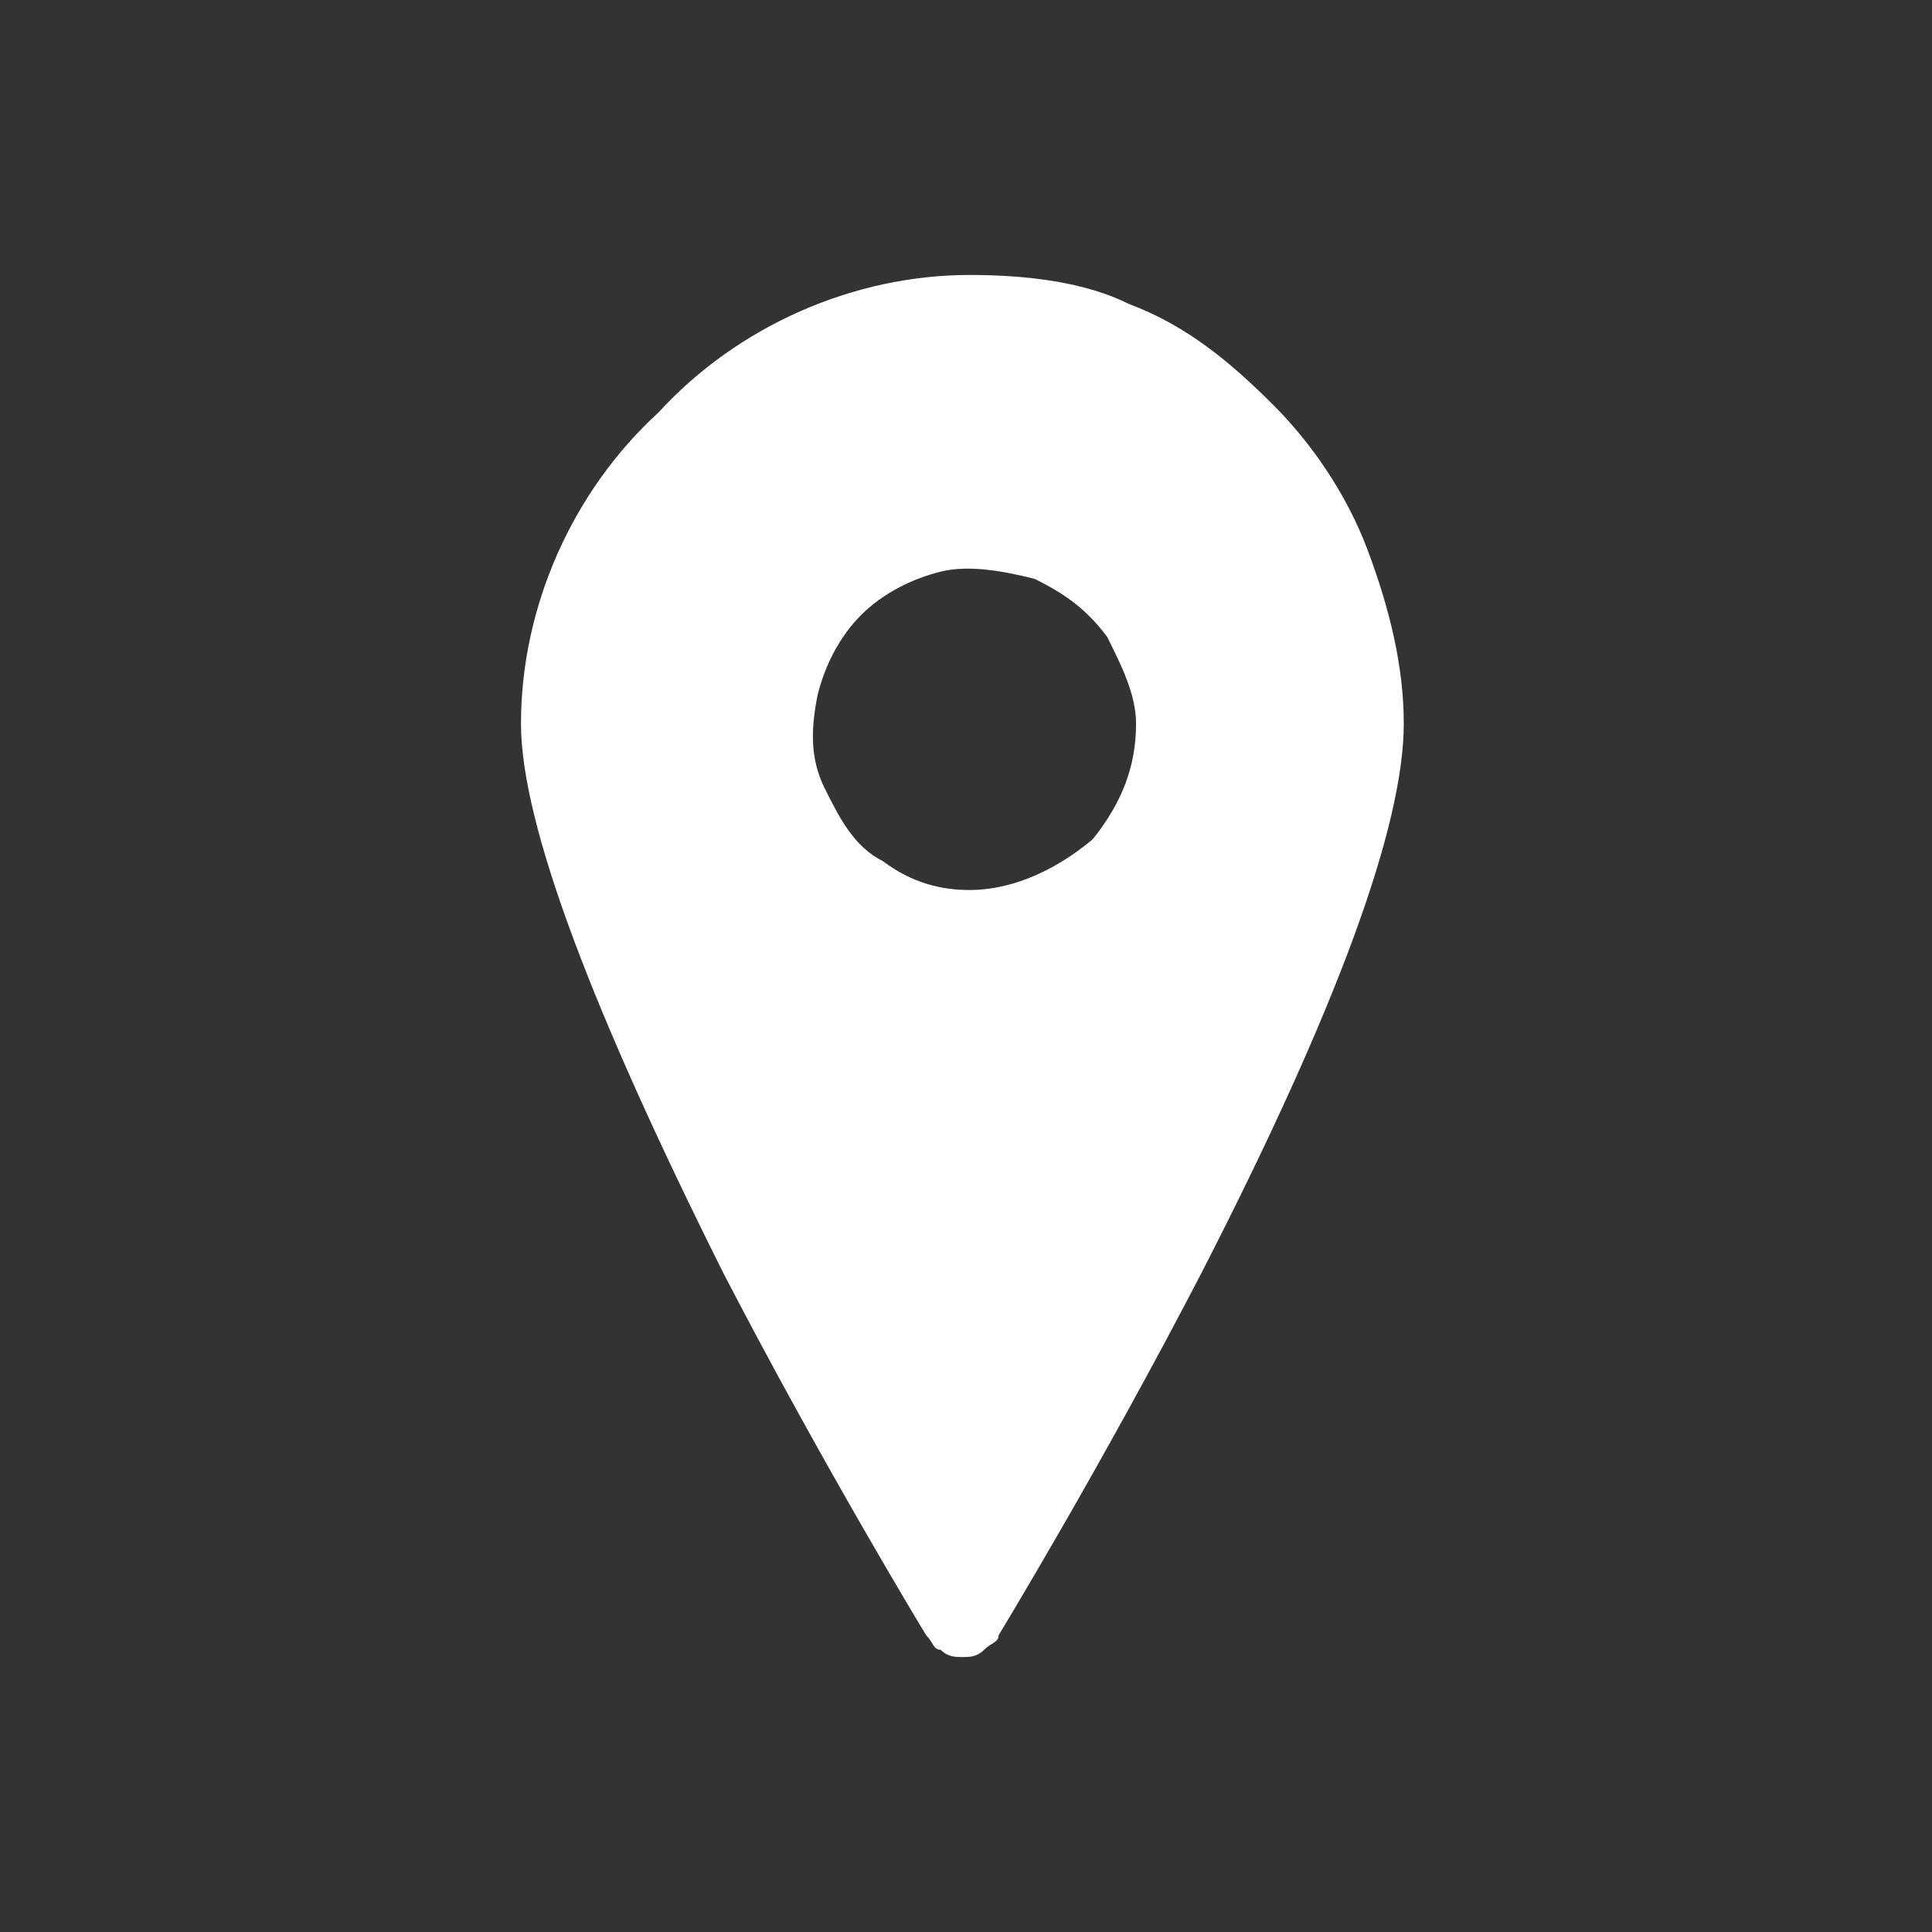 <?xml version="1.0" encoding="utf-8"?>
<!-- Generator: Adobe Illustrator 23.1.1, SVG Export Plug-In . SVG Version: 6.00 Build 0)  -->
<svg version="1.1" xmlns="http://www.w3.org/2000/svg" xmlns:xlink="http://www.w3.org/1999/xlink" x="0px" y="0px"
	 viewBox="0 0 26.7 26.7" style="enable-background:new 0 0 26.7 26.7;" xml:space="preserve">
<rect x="0" y="0" width="26.7" height="26.7" fill="#333333" stroke="none"/>
<style type="text/css">
	.st0{display:none;}
	.st1{display:inline;}
	.st2{fill-rule:evenodd;clip-rule:evenodd;fill:#FFFFFF;}
	.st3{fill:#FFFFFF;}
	.st4{fill:#B46660;}
</style>
<g id="圖層_1" class="st0">
	<rect x="-1.6" y="-1.6" class="st1" width="30" height="30"/>
</g>
<g id="圖層_2">
	<path class="st3" d="M13.4,3.8c-1.6,0-3.2,0.7-4.3,1.9C7.9,6.8,7.2,8.4,7.2,10c0,1.4,1,4,2.8,7.6c1.4,2.7,2.8,5,2.8,5
		c0.1,0.1,0.1,0.2,0.2,0.2c0.1,0.1,0.2,0.1,0.3,0.1c0.1,0,0.2,0,0.3-0.1c0.1-0.1,0.2-0.1,0.2-0.2c0,0,1.4-2.3,2.8-5
		c1.9-3.7,2.8-6.2,2.8-7.6c0-0.8-0.2-1.6-0.5-2.4c-0.3-0.8-0.8-1.5-1.3-2c-0.6-0.6-1.2-1.1-2-1.4C15,3.9,14.2,3.8,13.4,3.8L13.4,3.8
		z M13.4,12.3c-0.4,0-0.8-0.1-1.2-0.4c-0.4-0.2-0.6-0.6-0.8-1s-0.2-0.8-0.1-1.3c0.1-0.4,0.3-0.8,0.6-1.1s0.7-0.5,1.1-0.6
		c0.4-0.1,0.9,0,1.3,0.1c0.4,0.2,0.7,0.4,1,0.8c0.2,0.4,0.4,0.8,0.4,1.2c0,0.6-0.2,1.1-0.6,1.6C14.5,12.1,13.9,12.3,13.4,12.3z"/>
</g>
</svg>
